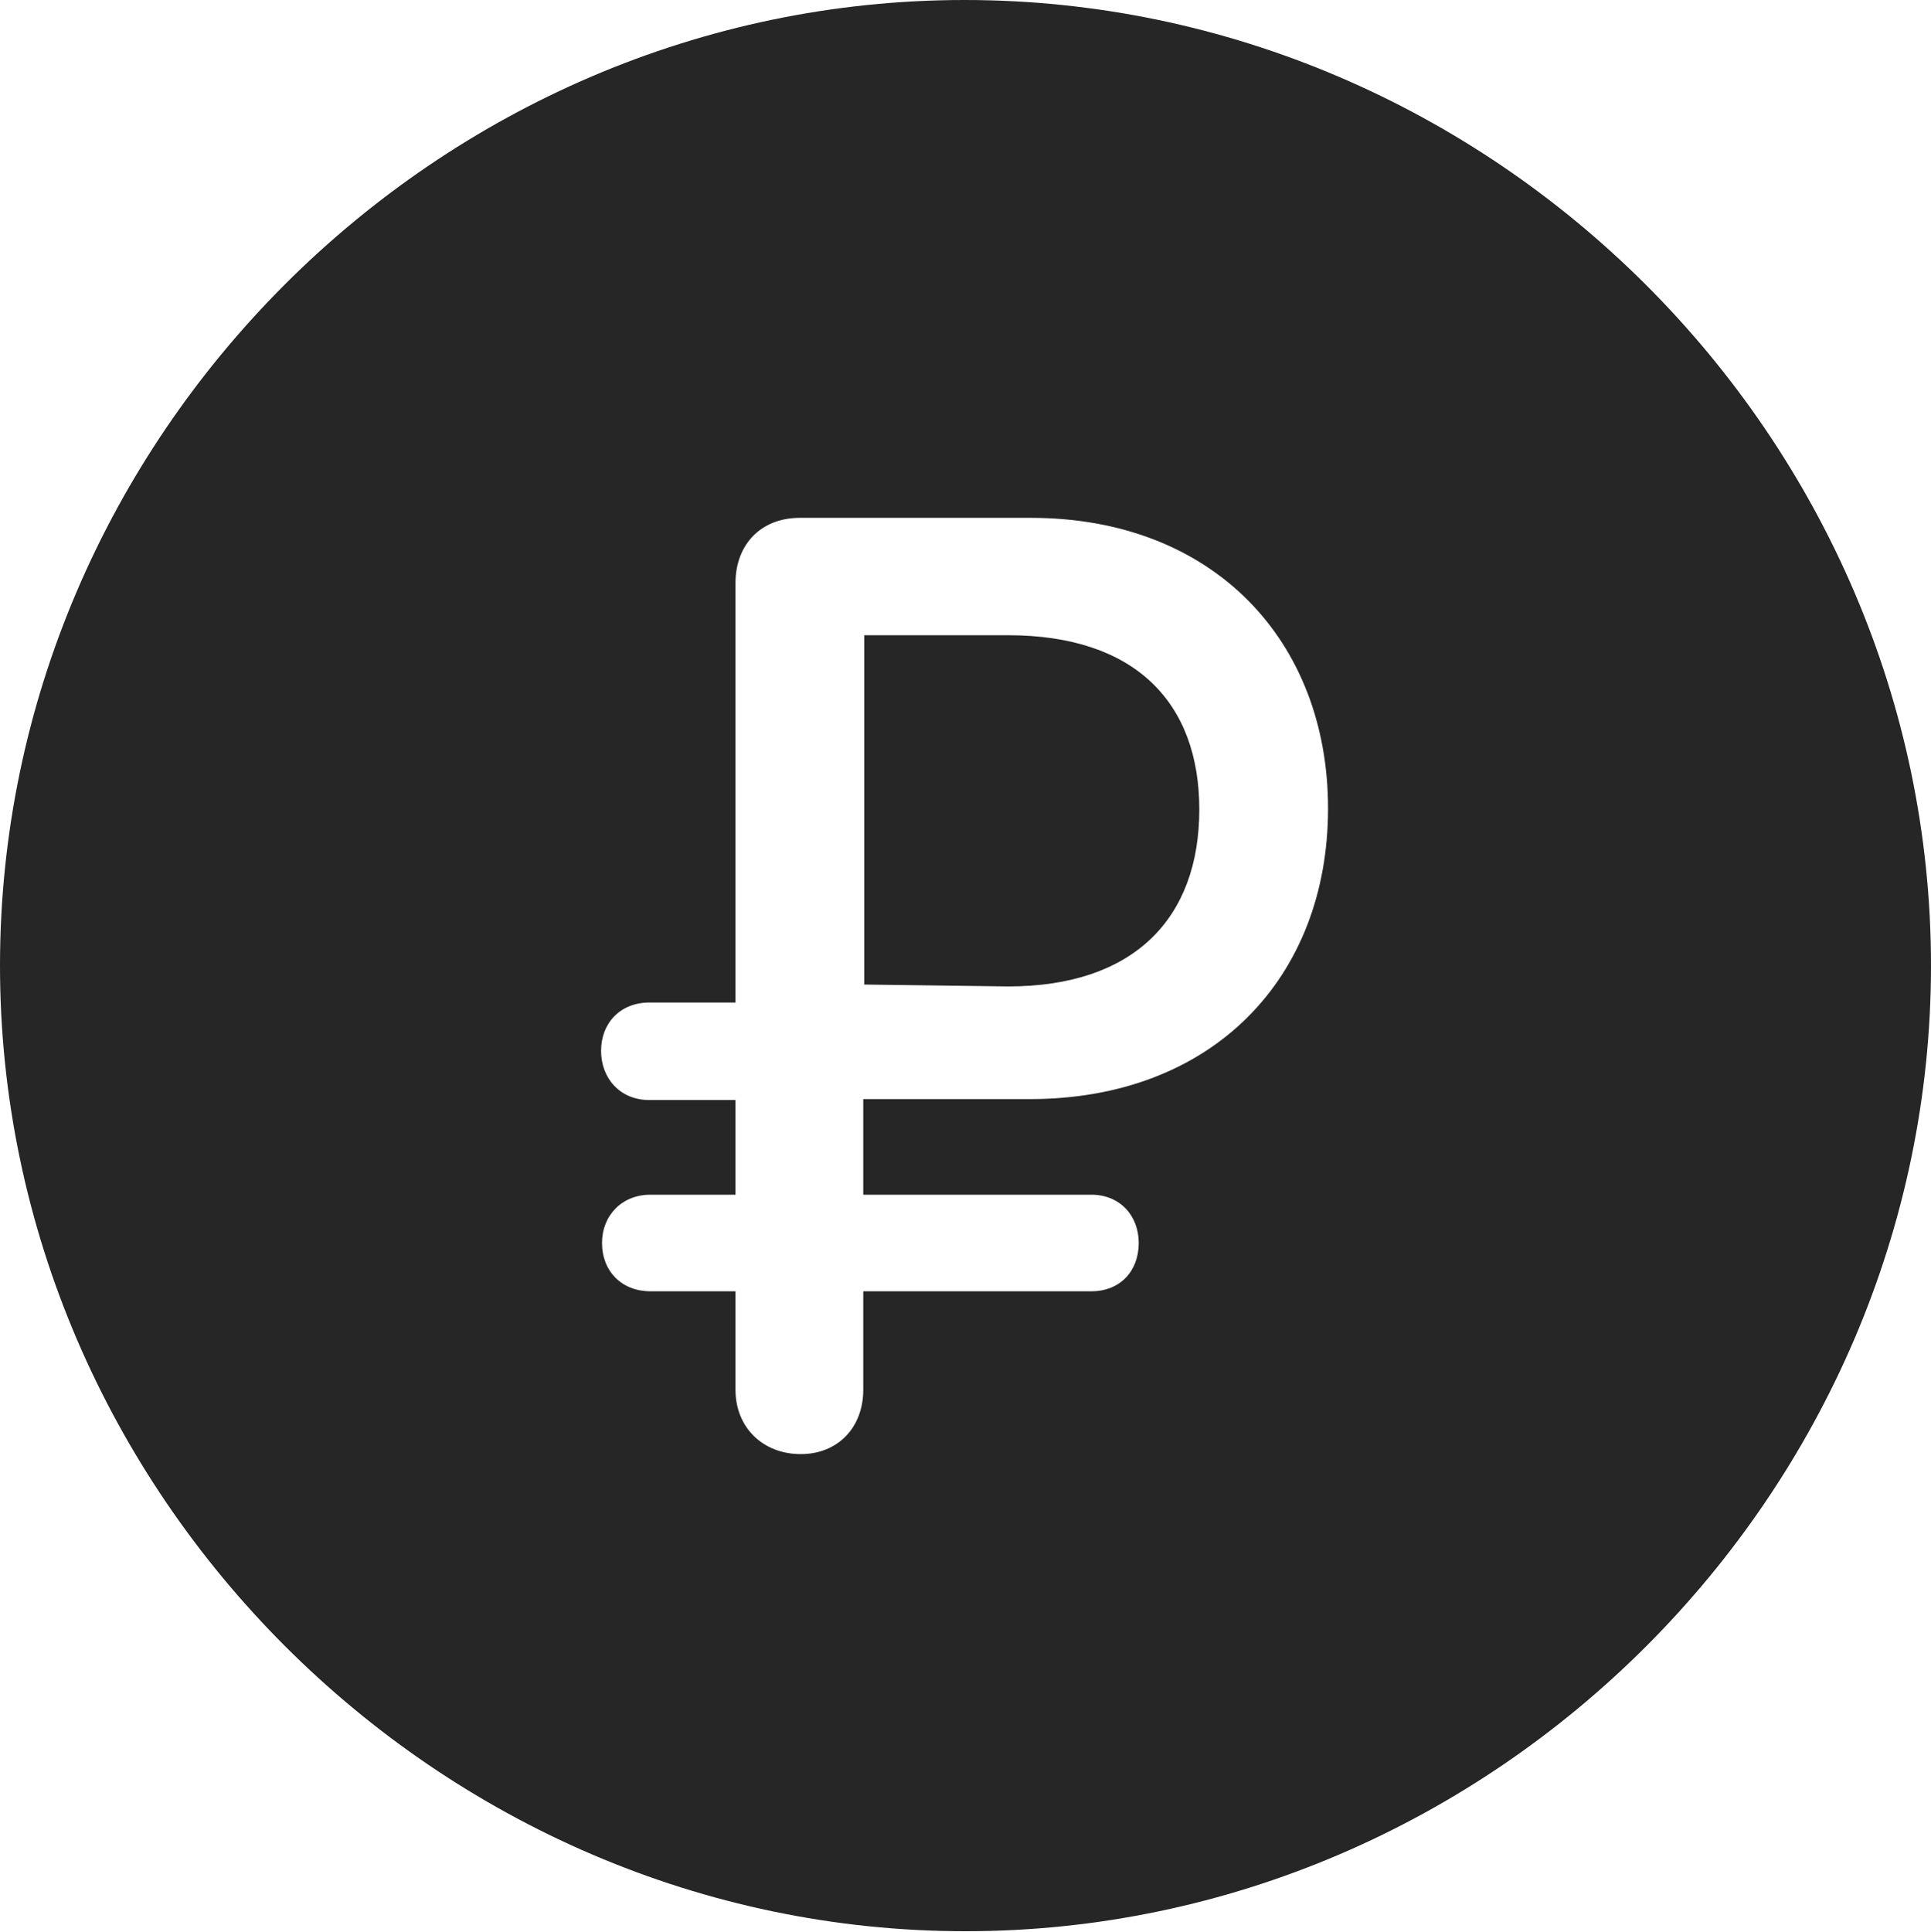 <?xml version="1.0" encoding="UTF-8"?>
<!--Generator: Apple Native CoreSVG 232.5-->
<!DOCTYPE svg
PUBLIC "-//W3C//DTD SVG 1.1//EN"
       "http://www.w3.org/Graphics/SVG/1.1/DTD/svg11.dtd">
<svg version="1.1" xmlns="http://www.w3.org/2000/svg" xmlns:xlink="http://www.w3.org/1999/xlink" width="99.609" height="99.658">
 <g>
  <rect height="99.658" opacity="0" width="99.609" x="0" y="0"/>
  <path d="M99.609 49.805C99.609 77.002 77.051 99.609 49.805 99.609C22.607 99.609 0 77.002 0 49.805C0 22.559 22.559 0 49.756 0C77.002 0 99.609 22.559 99.609 49.805ZM41.26 26.709C39.258 26.709 37.94 28.076 37.94 30.078L37.94 51.709L33.496 51.709C31.982 51.709 31.006 52.783 31.006 54.199C31.006 55.615 31.982 56.738 33.496 56.738L37.94 56.738L37.94 61.621L33.545 61.621C32.08 61.621 31.055 62.695 31.055 64.111C31.055 65.576 32.08 66.602 33.545 66.602L37.94 66.602L37.94 71.68C37.94 73.633 39.355 75 41.309 75C43.213 75 44.531 73.633 44.531 71.68L44.531 66.602L56.299 66.602C57.764 66.602 58.74 65.576 58.74 64.111C58.74 62.695 57.764 61.621 56.299 61.621L44.531 61.621L44.531 56.69L53.125 56.69C62.549 56.69 68.506 50.44 68.506 41.699C68.506 33.057 62.598 26.709 53.174 26.709ZM61.865 41.748C61.865 47.363 58.496 50.879 52.002 50.879L44.58 50.781L44.58 32.764L52.002 32.764C58.545 32.764 61.865 36.23 61.865 41.748Z" fill="#000000" fill-opacity="0.85"/>
 </g>
</svg>
